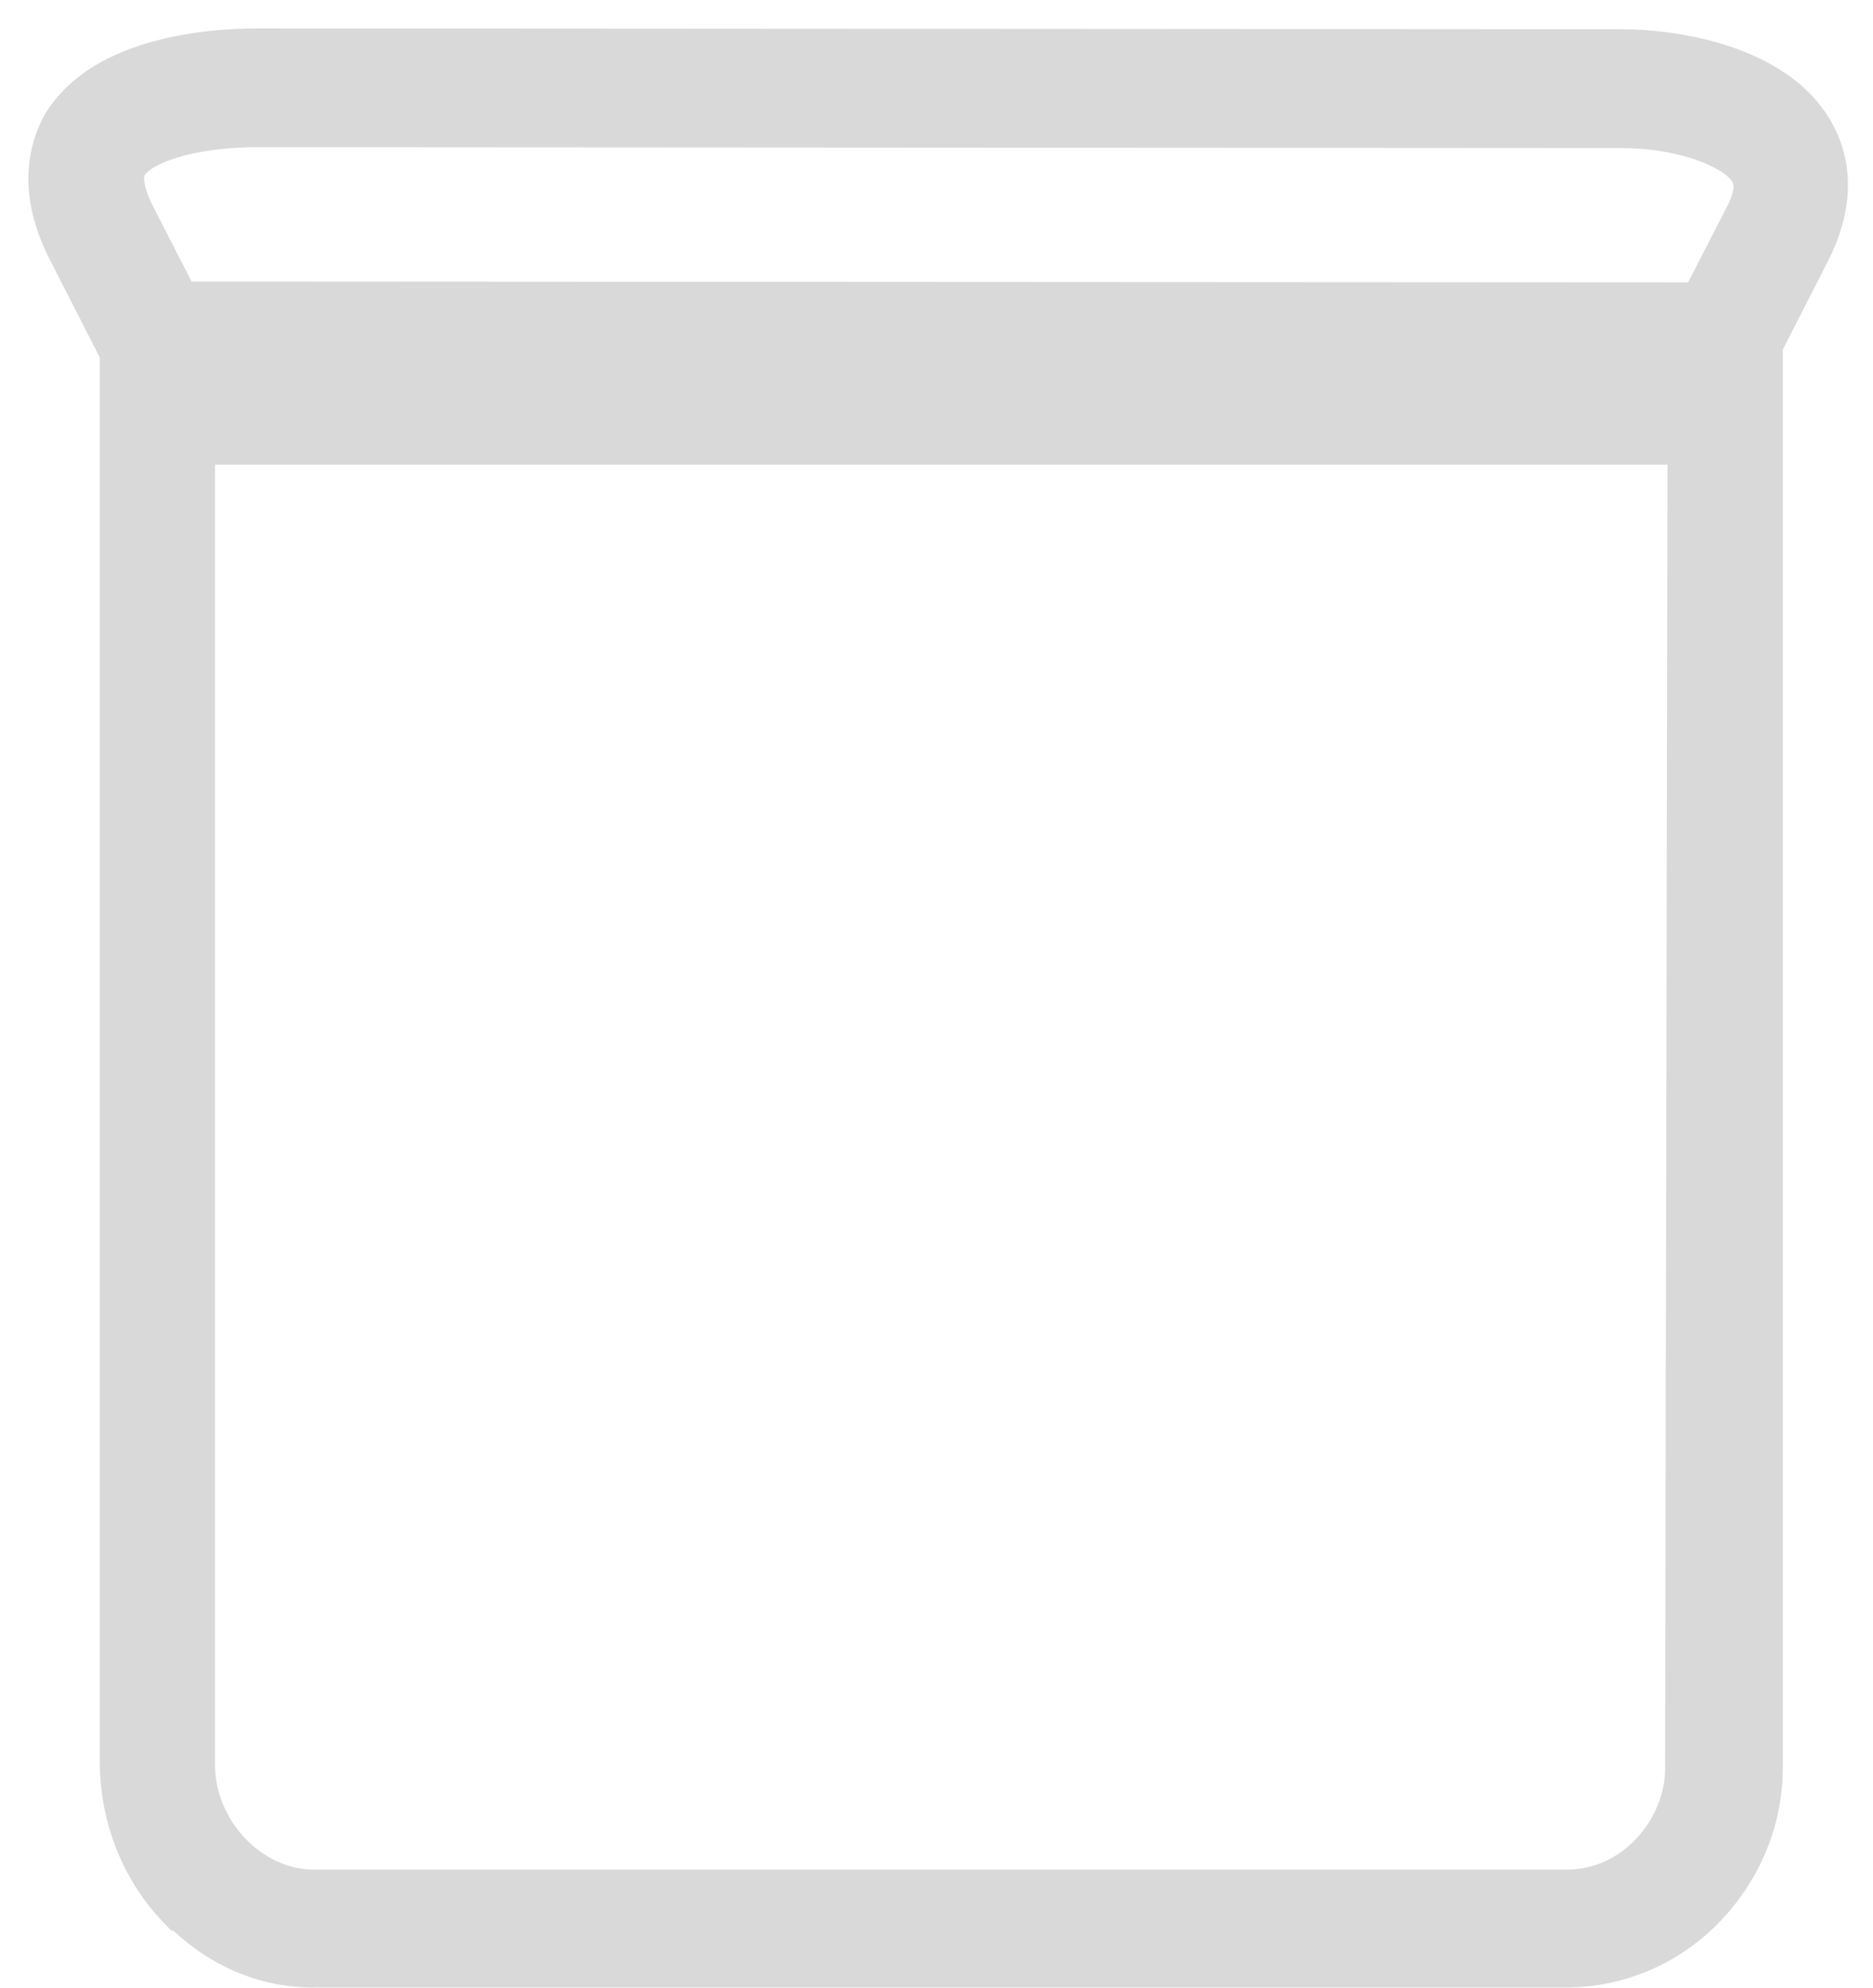 <svg width="33" height="35" viewBox="0 0 33 35" fill="none" xmlns="http://www.w3.org/2000/svg">
<path d="M3.231 33.496C2.616 32.853 2.273 31.986 2.258 31.073L2.258 6.606L30.91 6.606L30.91 31.073C30.924 31.986 30.566 32.838 29.952 33.481C29.337 34.124 28.508 34.483 27.636 34.498H5.561C4.689 34.513 3.874 34.139 3.259 33.496H3.231ZM3.288 7.683L3.288 31.073C3.288 32.33 4.331 33.422 5.532 33.422H27.607C28.207 33.422 28.765 33.167 29.18 32.734C29.594 32.3 29.852 31.702 29.837 31.088L29.88 7.683H3.288Z" fill="#D9D9D9"/>
<path d="M2.441 6.534L1.326 4.35C0.825 3.378 0.997 2.69 1.211 2.286C1.883 1.135 3.756 1 4.528 1L28.561 1.015C29.534 1.015 30.849 1.284 31.55 2.017C31.893 2.376 32.379 3.154 31.764 4.365L30.649 6.549L2.441 6.534ZM30.835 2.795C30.449 2.391 29.519 2.107 28.576 2.107L4.543 2.092C3.342 2.092 2.369 2.391 2.112 2.84C1.983 3.064 2.026 3.408 2.241 3.842L3.07 5.457L30.048 5.472L30.878 3.857C31.178 3.273 31.006 2.974 30.835 2.795Z" fill="#D9D9D9"/>
<path d="M3.231 33.496C2.616 32.853 2.273 31.986 2.258 31.073L2.258 6.606L30.91 6.606L30.91 31.073C30.924 31.986 30.566 32.838 29.952 33.481C29.337 34.124 28.508 34.483 27.636 34.498H5.561C4.689 34.513 3.874 34.139 3.259 33.496H3.231ZM3.288 7.683L3.288 31.073C3.288 32.33 4.331 33.422 5.532 33.422H27.607C28.207 33.422 28.765 33.167 29.18 32.734C29.594 32.3 29.852 31.702 29.837 31.088L29.88 7.683H3.288Z" stroke="#D9D9D9" stroke-miterlimit="10"/>
<path d="M2.441 6.534L1.326 4.35C0.825 3.378 0.997 2.69 1.211 2.286C1.883 1.135 3.756 1 4.528 1L28.561 1.015C29.534 1.015 30.849 1.284 31.55 2.017C31.893 2.376 32.379 3.154 31.764 4.365L30.649 6.549L2.441 6.534ZM30.835 2.795C30.449 2.391 29.519 2.107 28.576 2.107L4.543 2.092C3.342 2.092 2.369 2.391 2.112 2.84C1.983 3.064 2.026 3.408 2.241 3.842L3.07 5.457L30.048 5.472L30.878 3.857C31.178 3.273 31.006 2.974 30.835 2.795Z" stroke="#D9D9D9" stroke-miterlimit="10"/>
</svg>
